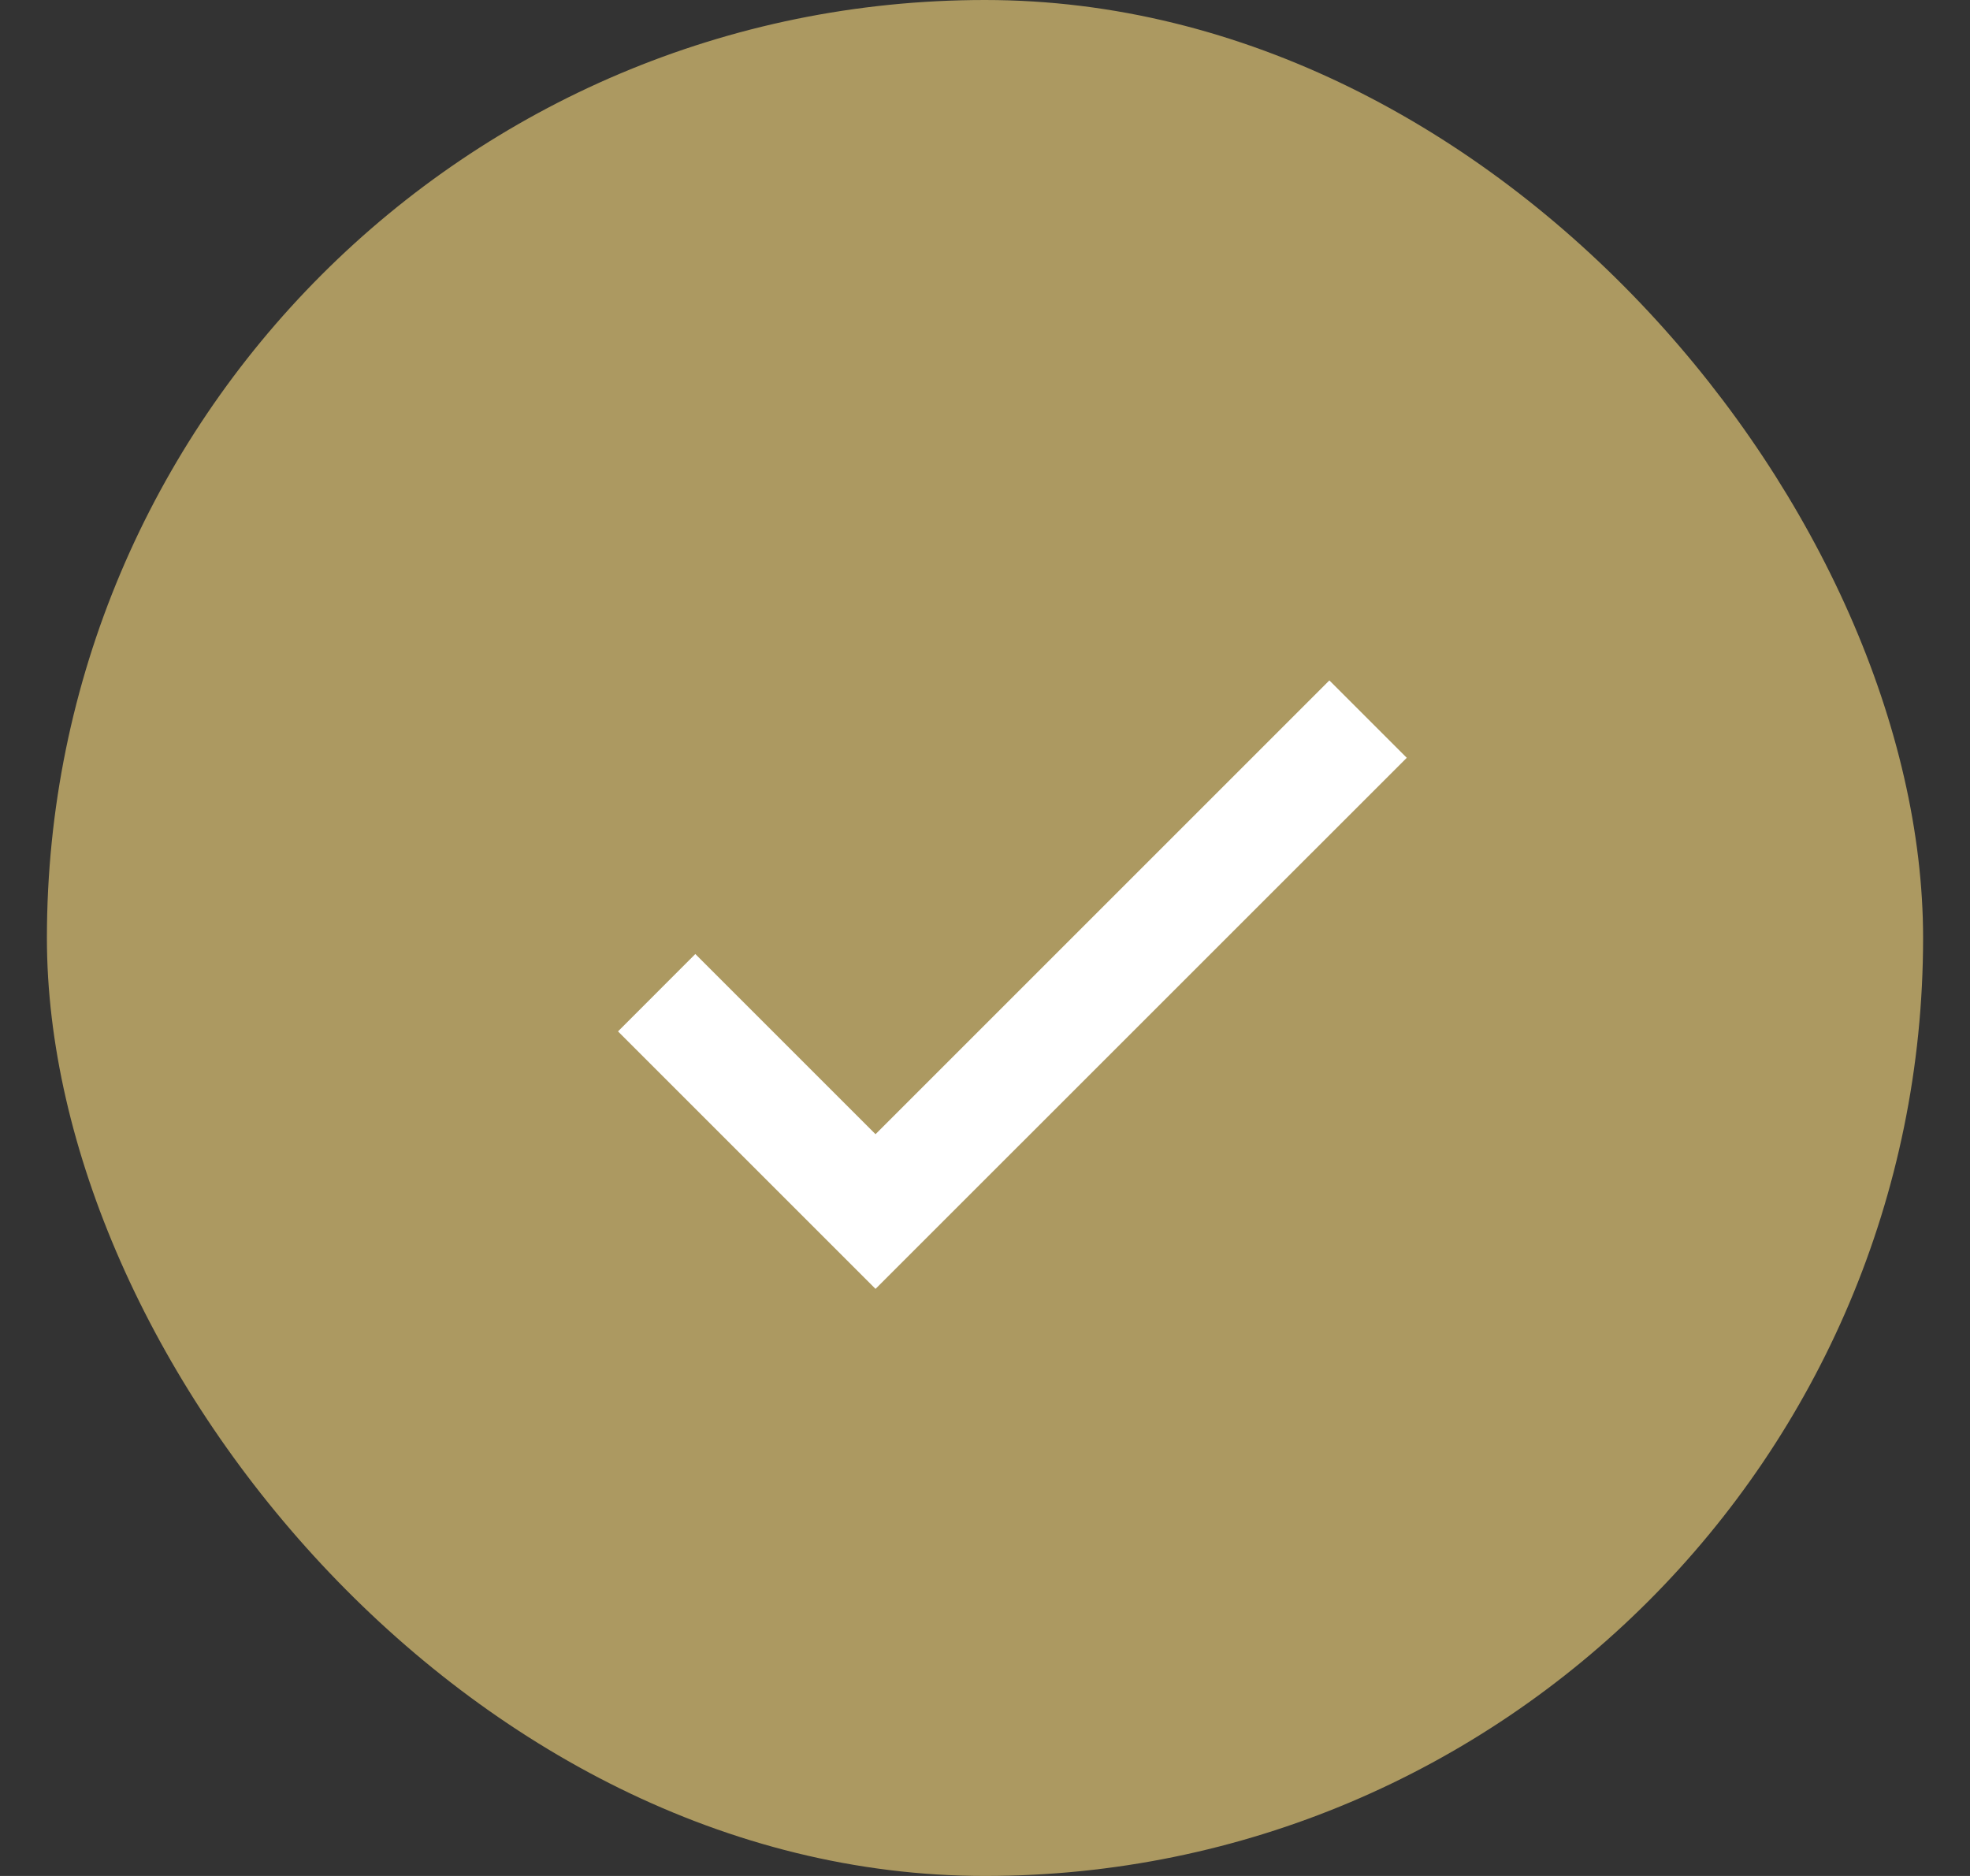 <svg width="21" height="20" viewBox="0 0 21 20" fill="none" xmlns="http://www.w3.org/2000/svg">
  <rect x="0" y="0" width="21" height="20" fill="#333333" stroke="none"/>
  <rect x="0.5" width="20" height="20" rx="10" fill="#AC9961"/>
  <path d="M9.333 12.092L7.412 10.171L6.588 10.996L9.333 13.741L14.996 8.079L14.171 7.254L9.333 12.092Z" fill="white"/>
</svg>
